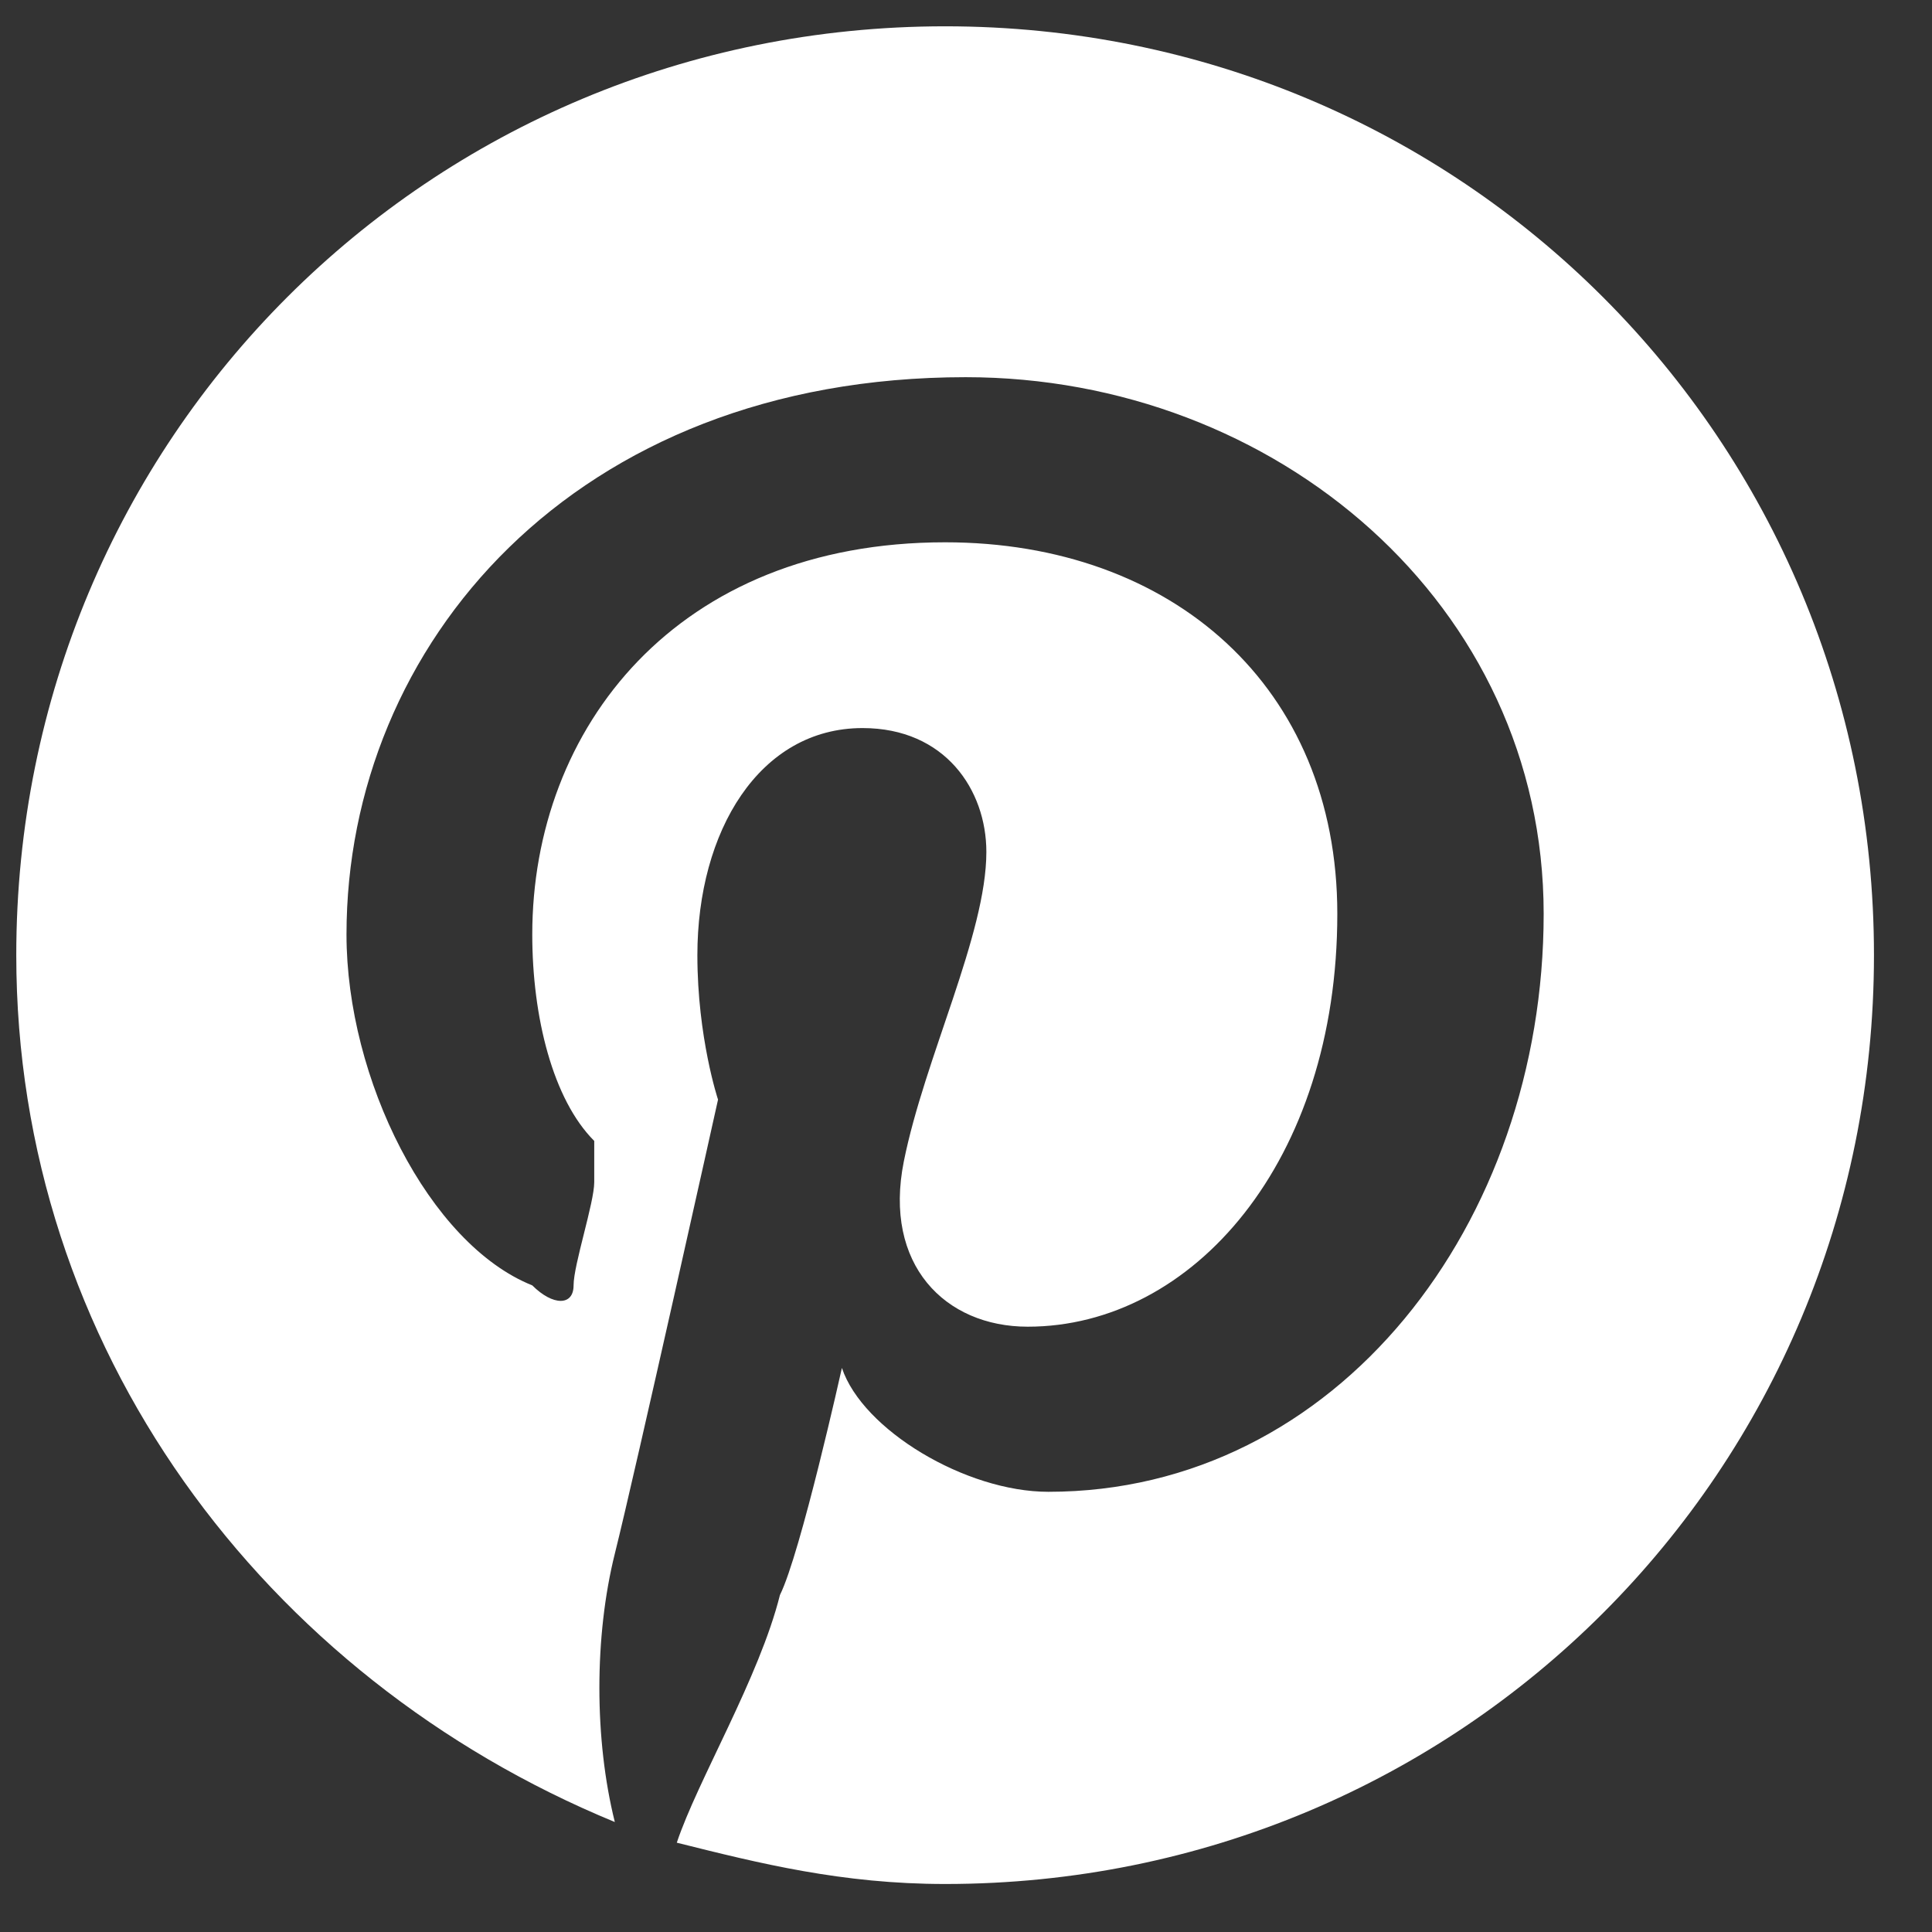 <svg xmlns="http://www.w3.org/2000/svg" width="26" height="26" viewBox="0 0 26 26" fill="none">
    <rect x="0" y="0" width="26" height="26" fill="#333333" stroke="none"/>
    <g clip-path="url(#clip0_177_43958)">
        <path fill-rule="evenodd" clip-rule="evenodd" d="M12.719 0.354C5.774 0.354 0.219 5.909 0.219 12.854C0.219 18.131 3.552 22.576 8.274 24.52C7.997 23.409 7.997 22.02 8.274 20.909C8.552 19.798 9.663 14.798 9.663 14.798C9.663 14.798 9.385 13.965 9.385 12.854C9.385 11.187 10.219 9.798 11.608 9.798C12.719 9.798 13.274 10.631 13.274 11.465C13.274 12.576 12.441 14.242 12.163 15.631C11.885 17.02 12.719 17.854 13.83 17.854C16.052 17.854 17.997 15.631 17.997 12.298C17.997 9.243 15.774 7.298 12.719 7.298C9.108 7.298 7.163 9.798 7.163 12.576C7.163 13.687 7.441 14.798 7.997 15.354C7.997 15.631 7.997 15.631 7.997 15.909C7.997 16.187 7.719 17.02 7.719 17.298C7.719 17.576 7.441 17.576 7.163 17.298C5.774 16.742 4.663 14.52 4.663 12.576C4.663 8.687 7.719 5.076 12.996 5.076C17.163 5.076 20.774 8.131 20.774 12.298C20.774 16.465 17.997 20.076 14.108 20.076C12.996 20.076 11.608 19.242 11.33 18.409C11.33 18.409 10.774 20.909 10.496 21.465C10.219 22.576 9.385 23.965 9.108 24.798C10.219 25.076 11.33 25.354 12.719 25.354C19.663 25.354 25.219 19.798 25.219 12.854C25.219 5.909 19.663 0.354 12.719 0.354Z" fill="white"/>
    </g>
    <defs>
        <clipPath id="clip0_177_43958">
            <rect width="25" height="25" fill="white" transform="translate(0.219 0.354)"/>
        </clipPath>
    </defs>
</svg>
